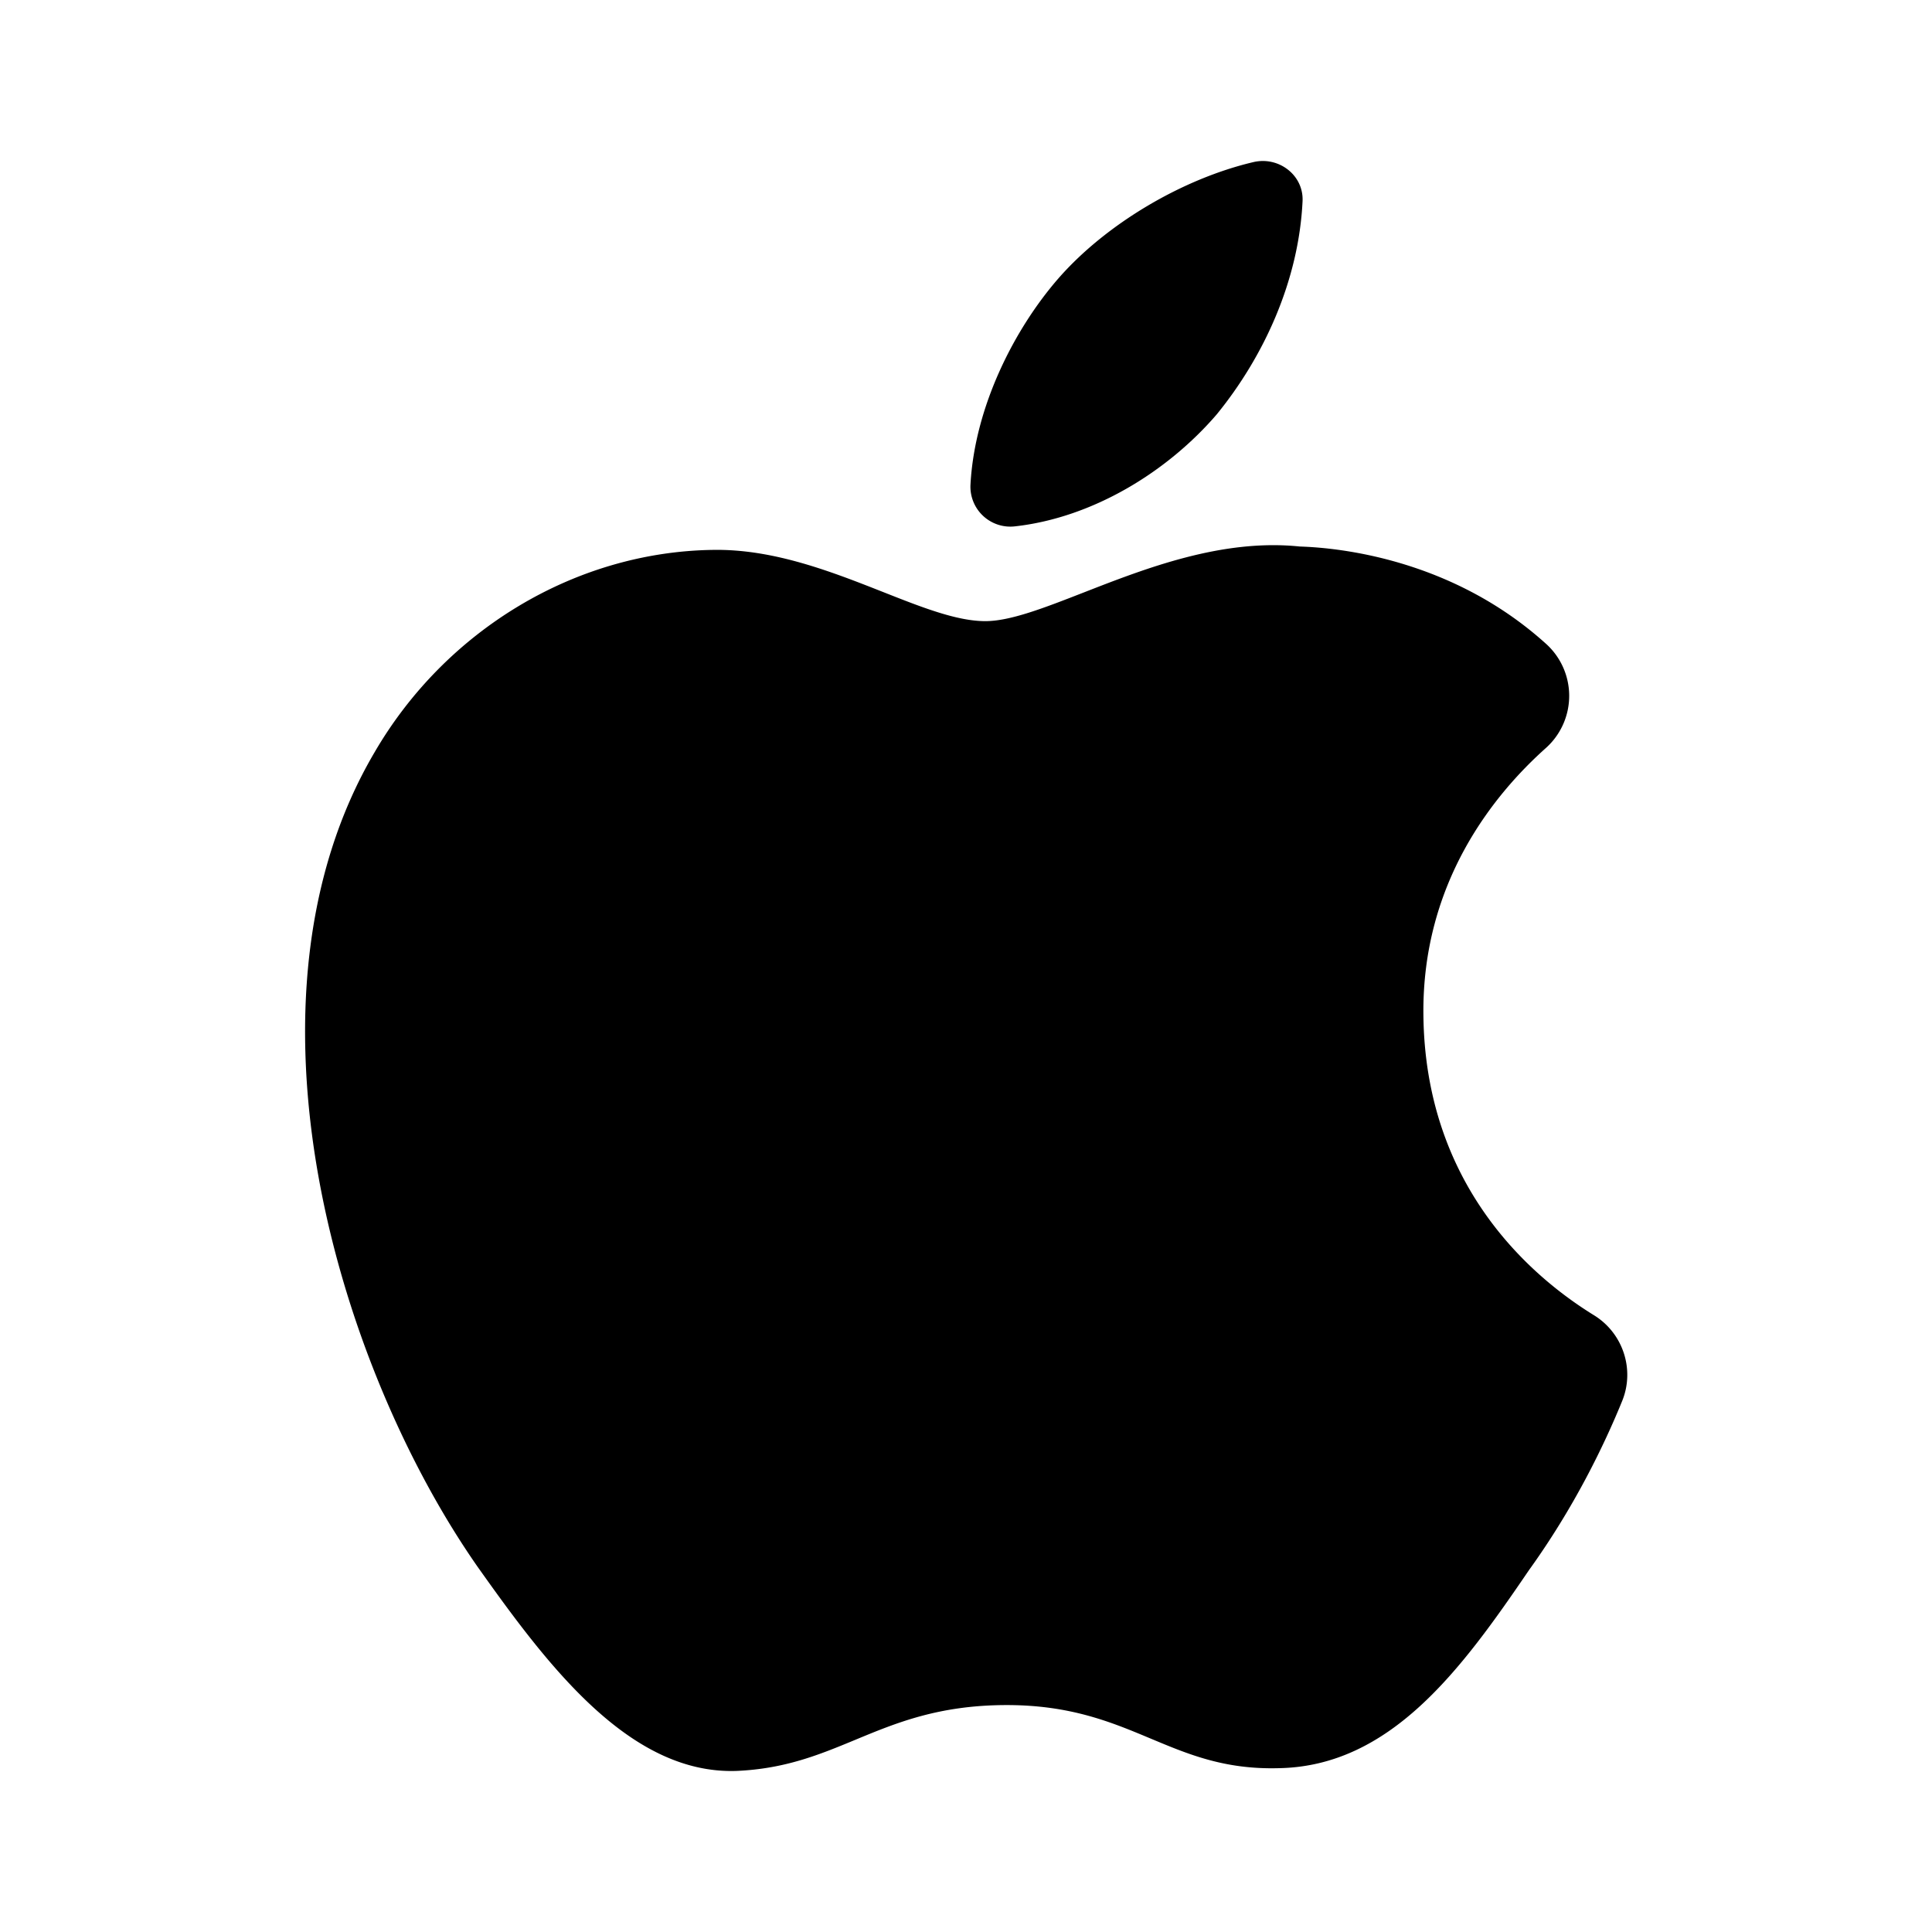 <svg width="24" height="24" viewBox="0 0 24 24" fill="none" xmlns="http://www.w3.org/2000/svg" style="display: block"><g fill="currentColor"><path d="M16.181 2.496c-.046.986-.478 1.929-1.065 2.65-.612.713-1.538 1.283-2.503 1.392a.496.496 0 01-.557-.524c.054-.969.549-1.933 1.094-2.558.595-.679 1.543-1.236 2.419-1.442.314-.075.625.16.612.482zM19.208 9.288c-.654.583-1.543 1.677-1.526 3.316.02 2.113 1.324 3.245 2.12 3.735.361.223.508.675.349 1.065-.222.545-.595 1.32-1.157 2.1-.839 1.233-1.719 2.44-3.115 2.461-.666.017-1.115-.171-1.583-.367-.487-.204-.995-.417-1.788-.417-.843 0-1.373.22-1.884.432-.442.183-.87.36-1.474.386-1.333.046-2.352-1.316-3.22-2.54-1.74-2.495-3.093-7.027-1.278-10.112.88-1.514 2.486-2.49 4.2-2.516.756-.014 1.48.272 2.115.522.486.192.919.363 1.273.363.31 0 .73-.164 1.22-.355.774-.302 1.722-.672 2.687-.572.541.017 1.912.176 3.052 1.203a.87.87 0 01.009 1.296z"/></g></svg>